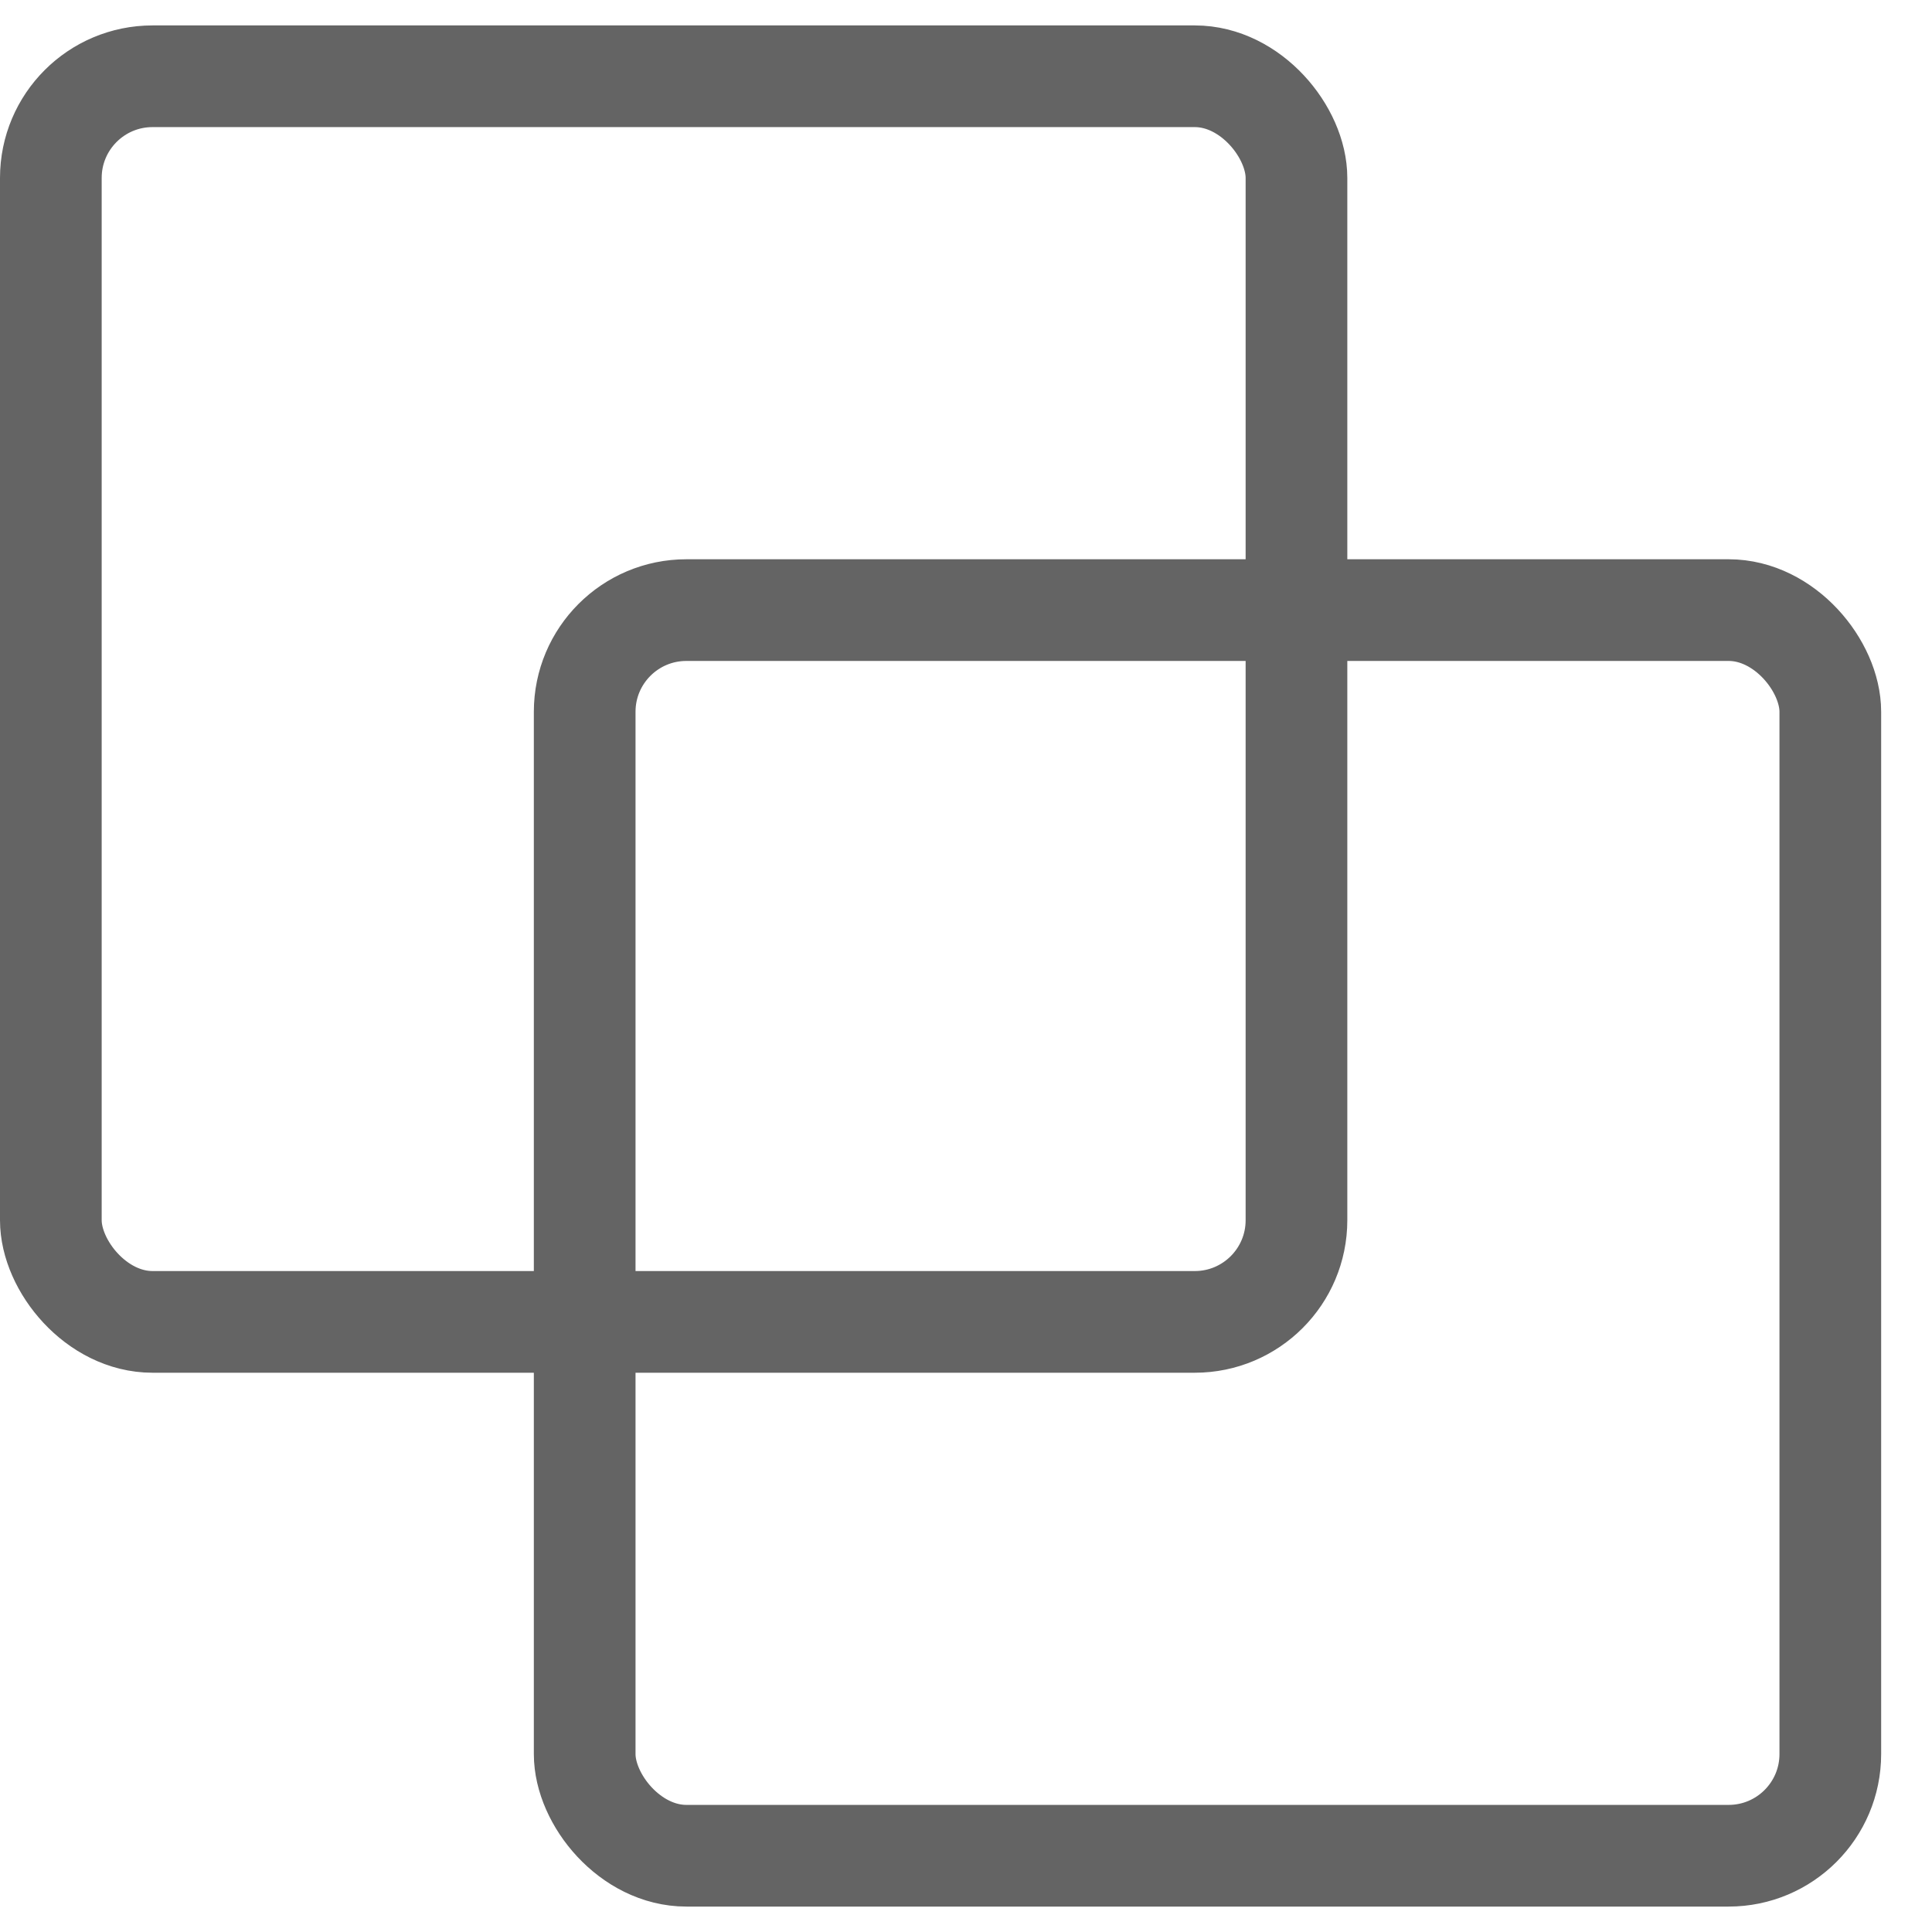 <?xml version="1.0" encoding="UTF-8"?>
<svg width="19px" height="19px" viewBox="0 0 19 19" version="1.1" xmlns="http://www.w3.org/2000/svg" xmlns:xlink="http://www.w3.org/1999/xlink">
    <!-- Generator: Sketch 63.1 (92452) - https://sketch.com -->
    <title>copy_me_gross</title>
    <desc>Created with Sketch.</desc>
    <g id="Page-1" stroke="none" stroke-width="1" fill="none" fill-rule="evenodd">
        <g id="03_Onboarding_fertig" transform="translate(-322, -485)" stroke="#646464">
            <g id="copy_me_gross" transform="translate(322.5, 485.75)">
                <rect id="Rectangle" x="0" y="0" width="12.25" height="12.25" rx="1"></rect>
                <rect id="Rectangle" x="5.25" y="5.25" width="12.25" height="12.25" rx="1"></rect>
            </g>
        </g>
    </g>
</svg>